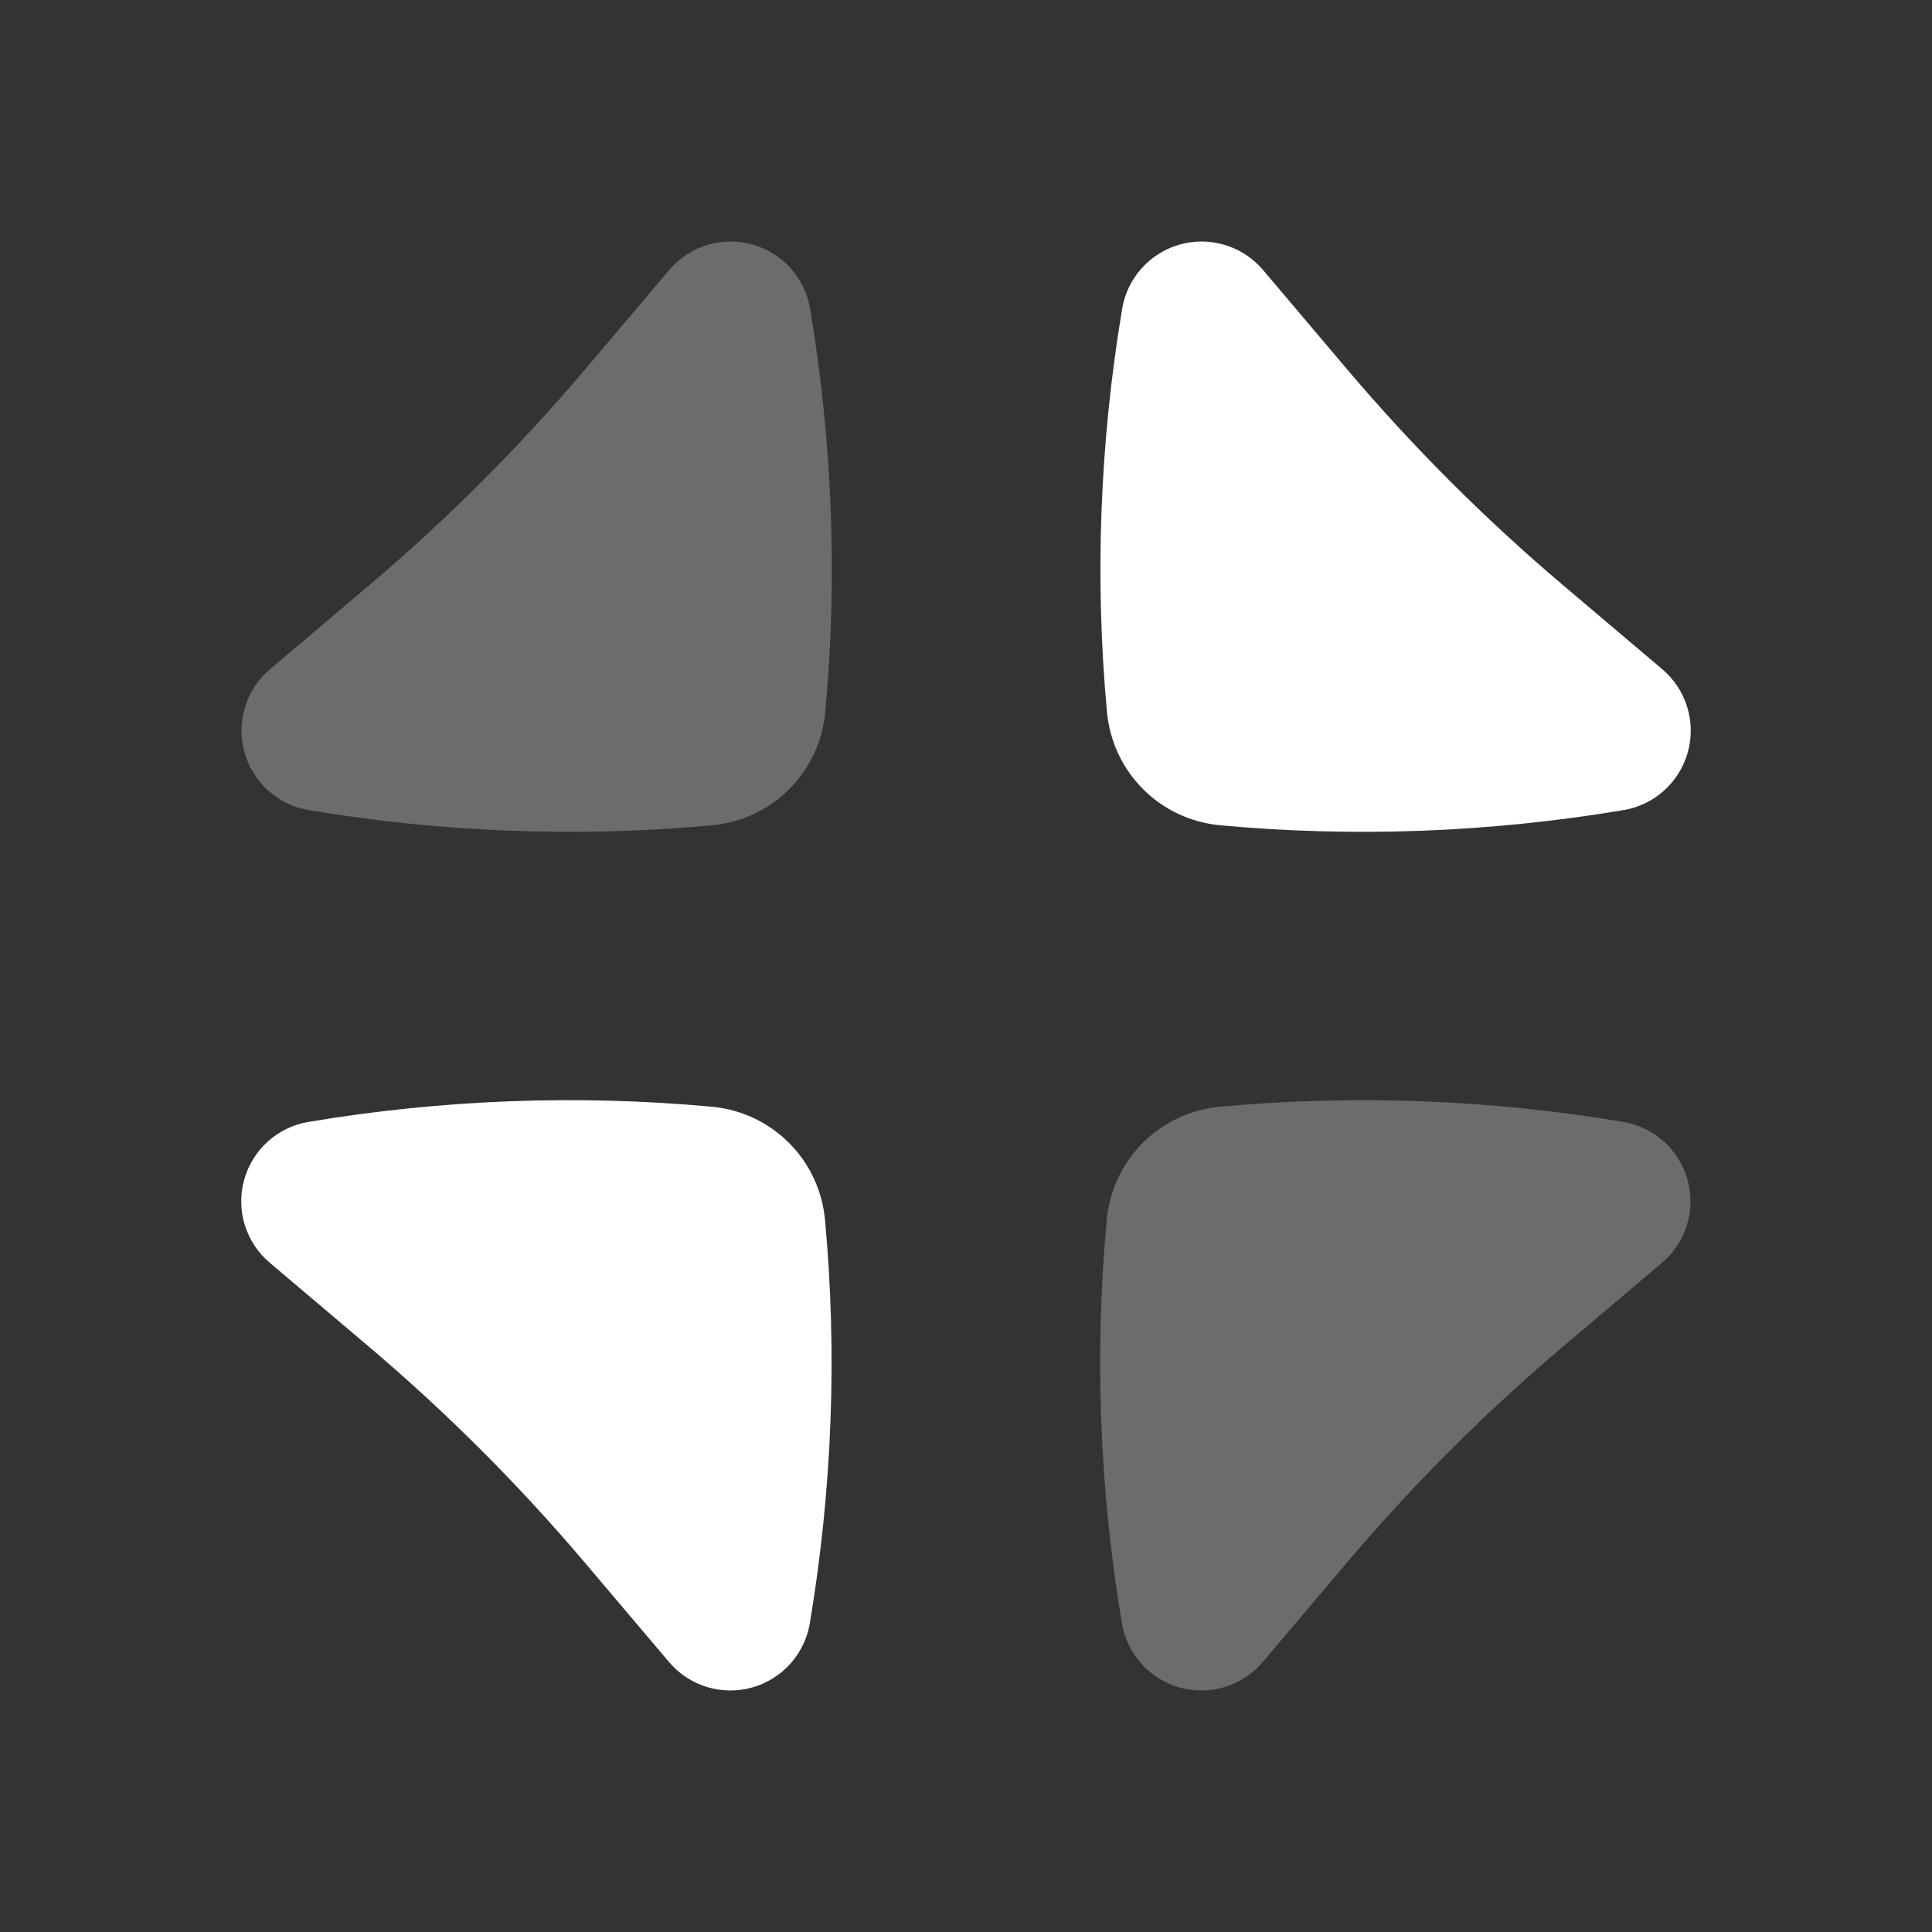 <svg width="36" height="36" viewBox="0 0 36 36" fill="none" xmlns="http://www.w3.org/2000/svg">
<rect x="0" y="0" width="36" height="36" fill="#333333" stroke="none"/>
<g opacity="0.28">
<path d="M5.752 15.095C8.25 15.513 10.776 15.608 13.268 15.378C13.821 15.326 14.326 15.085 14.705 14.705C15.085 14.326 15.326 13.821 15.378 13.268C15.608 10.776 15.513 8.25 15.095 5.752C14.998 5.176 14.576 4.709 14.013 4.554C13.45 4.399 12.848 4.585 12.47 5.031L10.909 6.875C9.678 8.329 8.329 9.678 6.875 10.909L5.031 12.47C4.585 12.848 4.399 13.45 4.554 14.013C4.709 14.576 5.176 14.998 5.752 15.095Z" fill="white"/>
<path d="M30.248 20.905C27.75 20.487 25.224 20.392 22.732 20.622C22.179 20.673 21.674 20.915 21.295 21.294C20.915 21.674 20.674 22.179 20.622 22.732C20.392 25.224 20.487 27.75 20.905 30.247C21.002 30.823 21.424 31.291 21.987 31.446C22.55 31.601 23.152 31.415 23.529 30.969L25.091 29.125C26.322 27.671 27.672 26.322 29.126 25.09L30.969 23.529C31.415 23.152 31.601 22.55 31.446 21.987C31.291 21.424 30.824 21.002 30.248 20.905Z" fill="white"/>
</g>
<path d="M30.253 15.095C27.755 15.513 25.229 15.608 22.737 15.378C22.184 15.326 21.679 15.085 21.3 14.705C20.92 14.326 20.679 13.821 20.627 13.268C20.397 10.776 20.492 8.25 20.91 5.752C21.007 5.176 21.429 4.709 21.992 4.554C22.555 4.399 23.157 4.585 23.535 5.031L25.096 6.875C26.327 8.329 27.677 9.678 29.131 10.909L30.974 12.47C31.42 12.848 31.606 13.45 31.451 14.013C31.296 14.576 30.829 14.998 30.253 15.095Z" fill="white"/>
<path d="M5.747 20.905C8.245 20.487 10.771 20.392 13.263 20.622C13.816 20.673 14.321 20.915 14.7 21.294C15.08 21.674 15.322 22.179 15.373 22.732C15.603 25.224 15.508 27.75 15.09 30.247C14.993 30.823 14.571 31.291 14.008 31.446C13.445 31.601 12.843 31.415 12.466 30.969L10.904 29.125C9.673 27.671 8.324 26.322 6.87 25.09L5.026 23.529C4.58 23.152 4.394 22.55 4.549 21.987C4.704 21.424 5.171 21.002 5.747 20.905Z" fill="white"/>
</svg>
